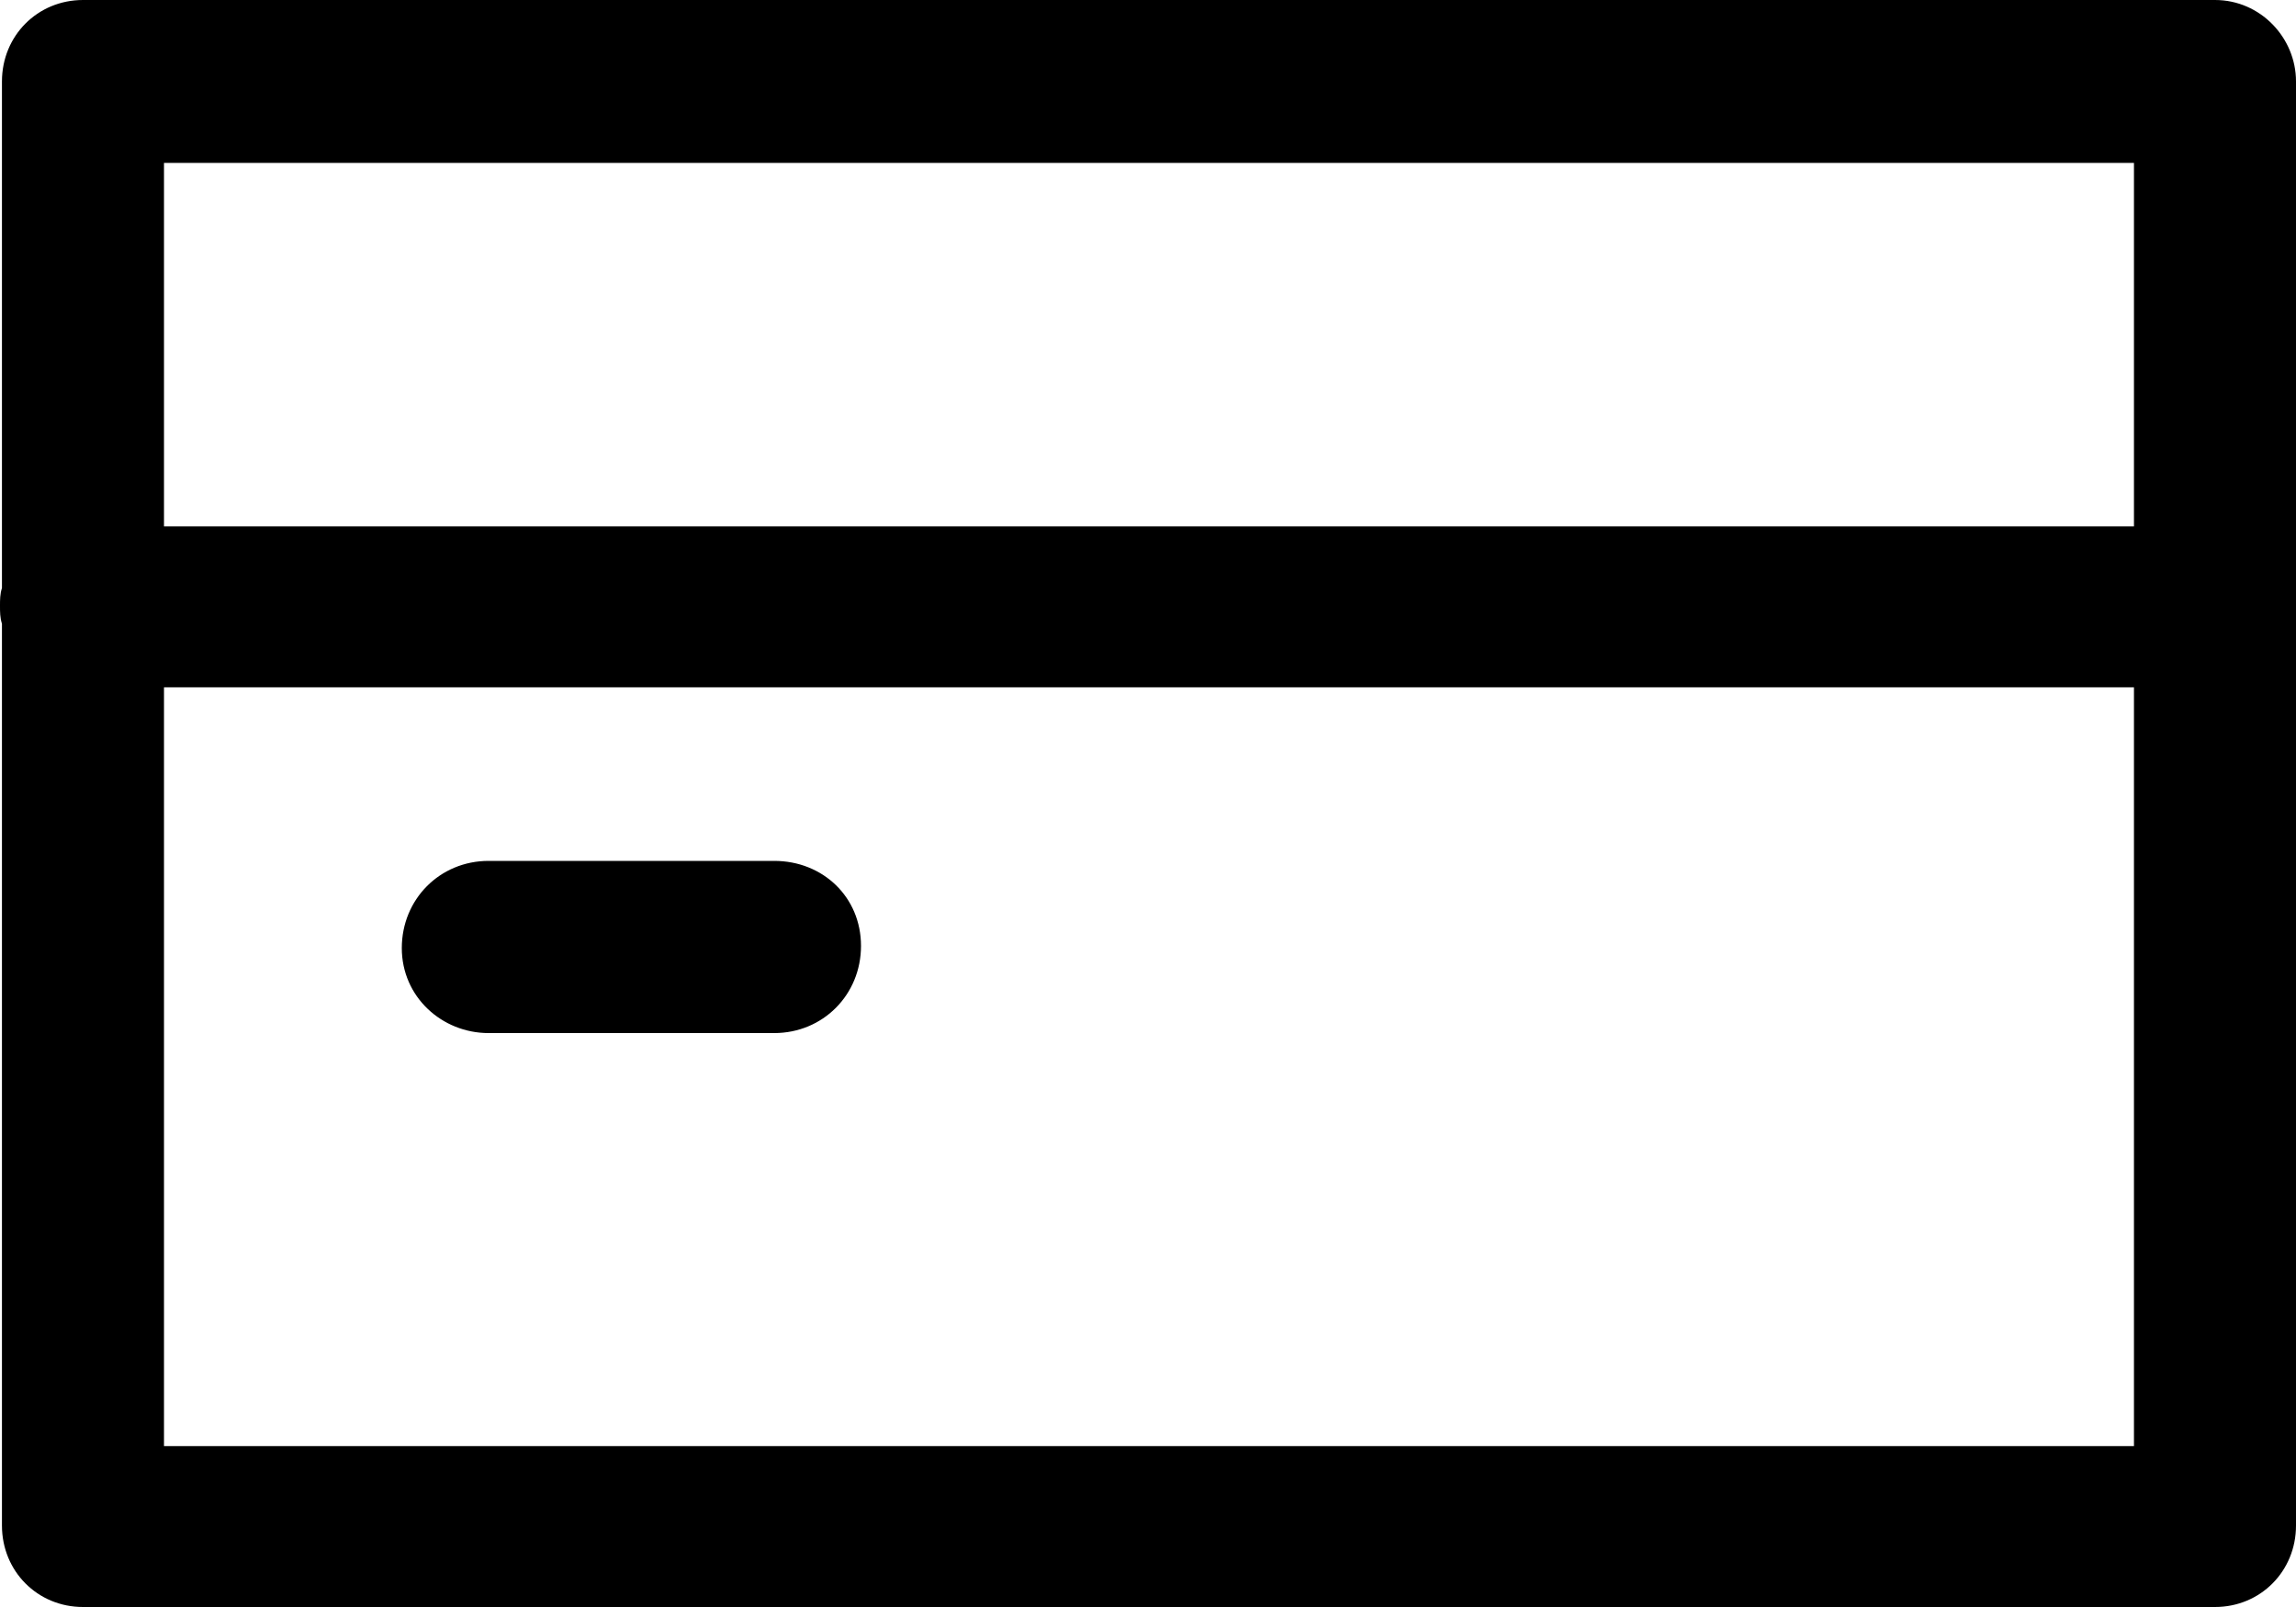 <?xml version="1.0" encoding="UTF-8"?>
<svg width="40px" height="28px" viewBox="0 0 40 28" version="1.1" xmlns="http://www.w3.org/2000/svg" xmlns:xlink="http://www.w3.org/1999/xlink">
    <!-- Generator: Sketch 55.2 (78181) - https://sketchapp.com -->
    <title>credit-card</title>
    <desc>Created with Sketch.</desc>
    <g id="Escritorio" stroke="none" stroke-width="1" fill="none" fill-rule="evenodd">
        <g id="Pago" transform="translate(-196, -882)" fill="#000000" fill-rule="nonzero">
            <g id="Metodos-de-pago" transform="translate(77, 641)">
                <g id="metodos-de-pago" transform="translate(0, 208)">
                    <g id="credit-card" transform="translate(45, 0)">
                        <g id="icon" transform="translate(40, 32)">
                            <g id="credit-card" transform="translate(34, 0)">
                                <path d="M8.512,19 L13.488,19 C14.336,19 15,18.333 15,17.481 C15,16.63 14.336,16 13.488,16 L8.512,16 C7.664,16 7,16.667 7,17.519 C7,18.37 7.7,19 8.512,19 Z" id="Path"></path>
                                <path d="M38.589,1 L1.446,1 C0.654,1 0.034,1.623 0.034,2.419 L0.034,11.245 C0,11.349 0,11.452 0,11.556 C0,11.66 0,11.764 0.034,11.868 L0.034,27.581 C0.034,28.377 0.654,29 1.446,29 L38.589,29 C39.38,29 40,28.377 40,27.581 L40,2.419 C40,1.658 39.38,1 38.589,1 Z M37.177,26.197 L2.857,26.197 L2.857,12.975 L37.177,12.975 L37.177,26.197 Z M37.177,10.172 L2.857,10.172 L2.857,3.838 L37.177,3.838 L37.177,10.172 Z" id="Shape"></path>
                            </g>
                        </g>
                    </g>
                </g>
            </g>
        </g>
    </g>
</svg>